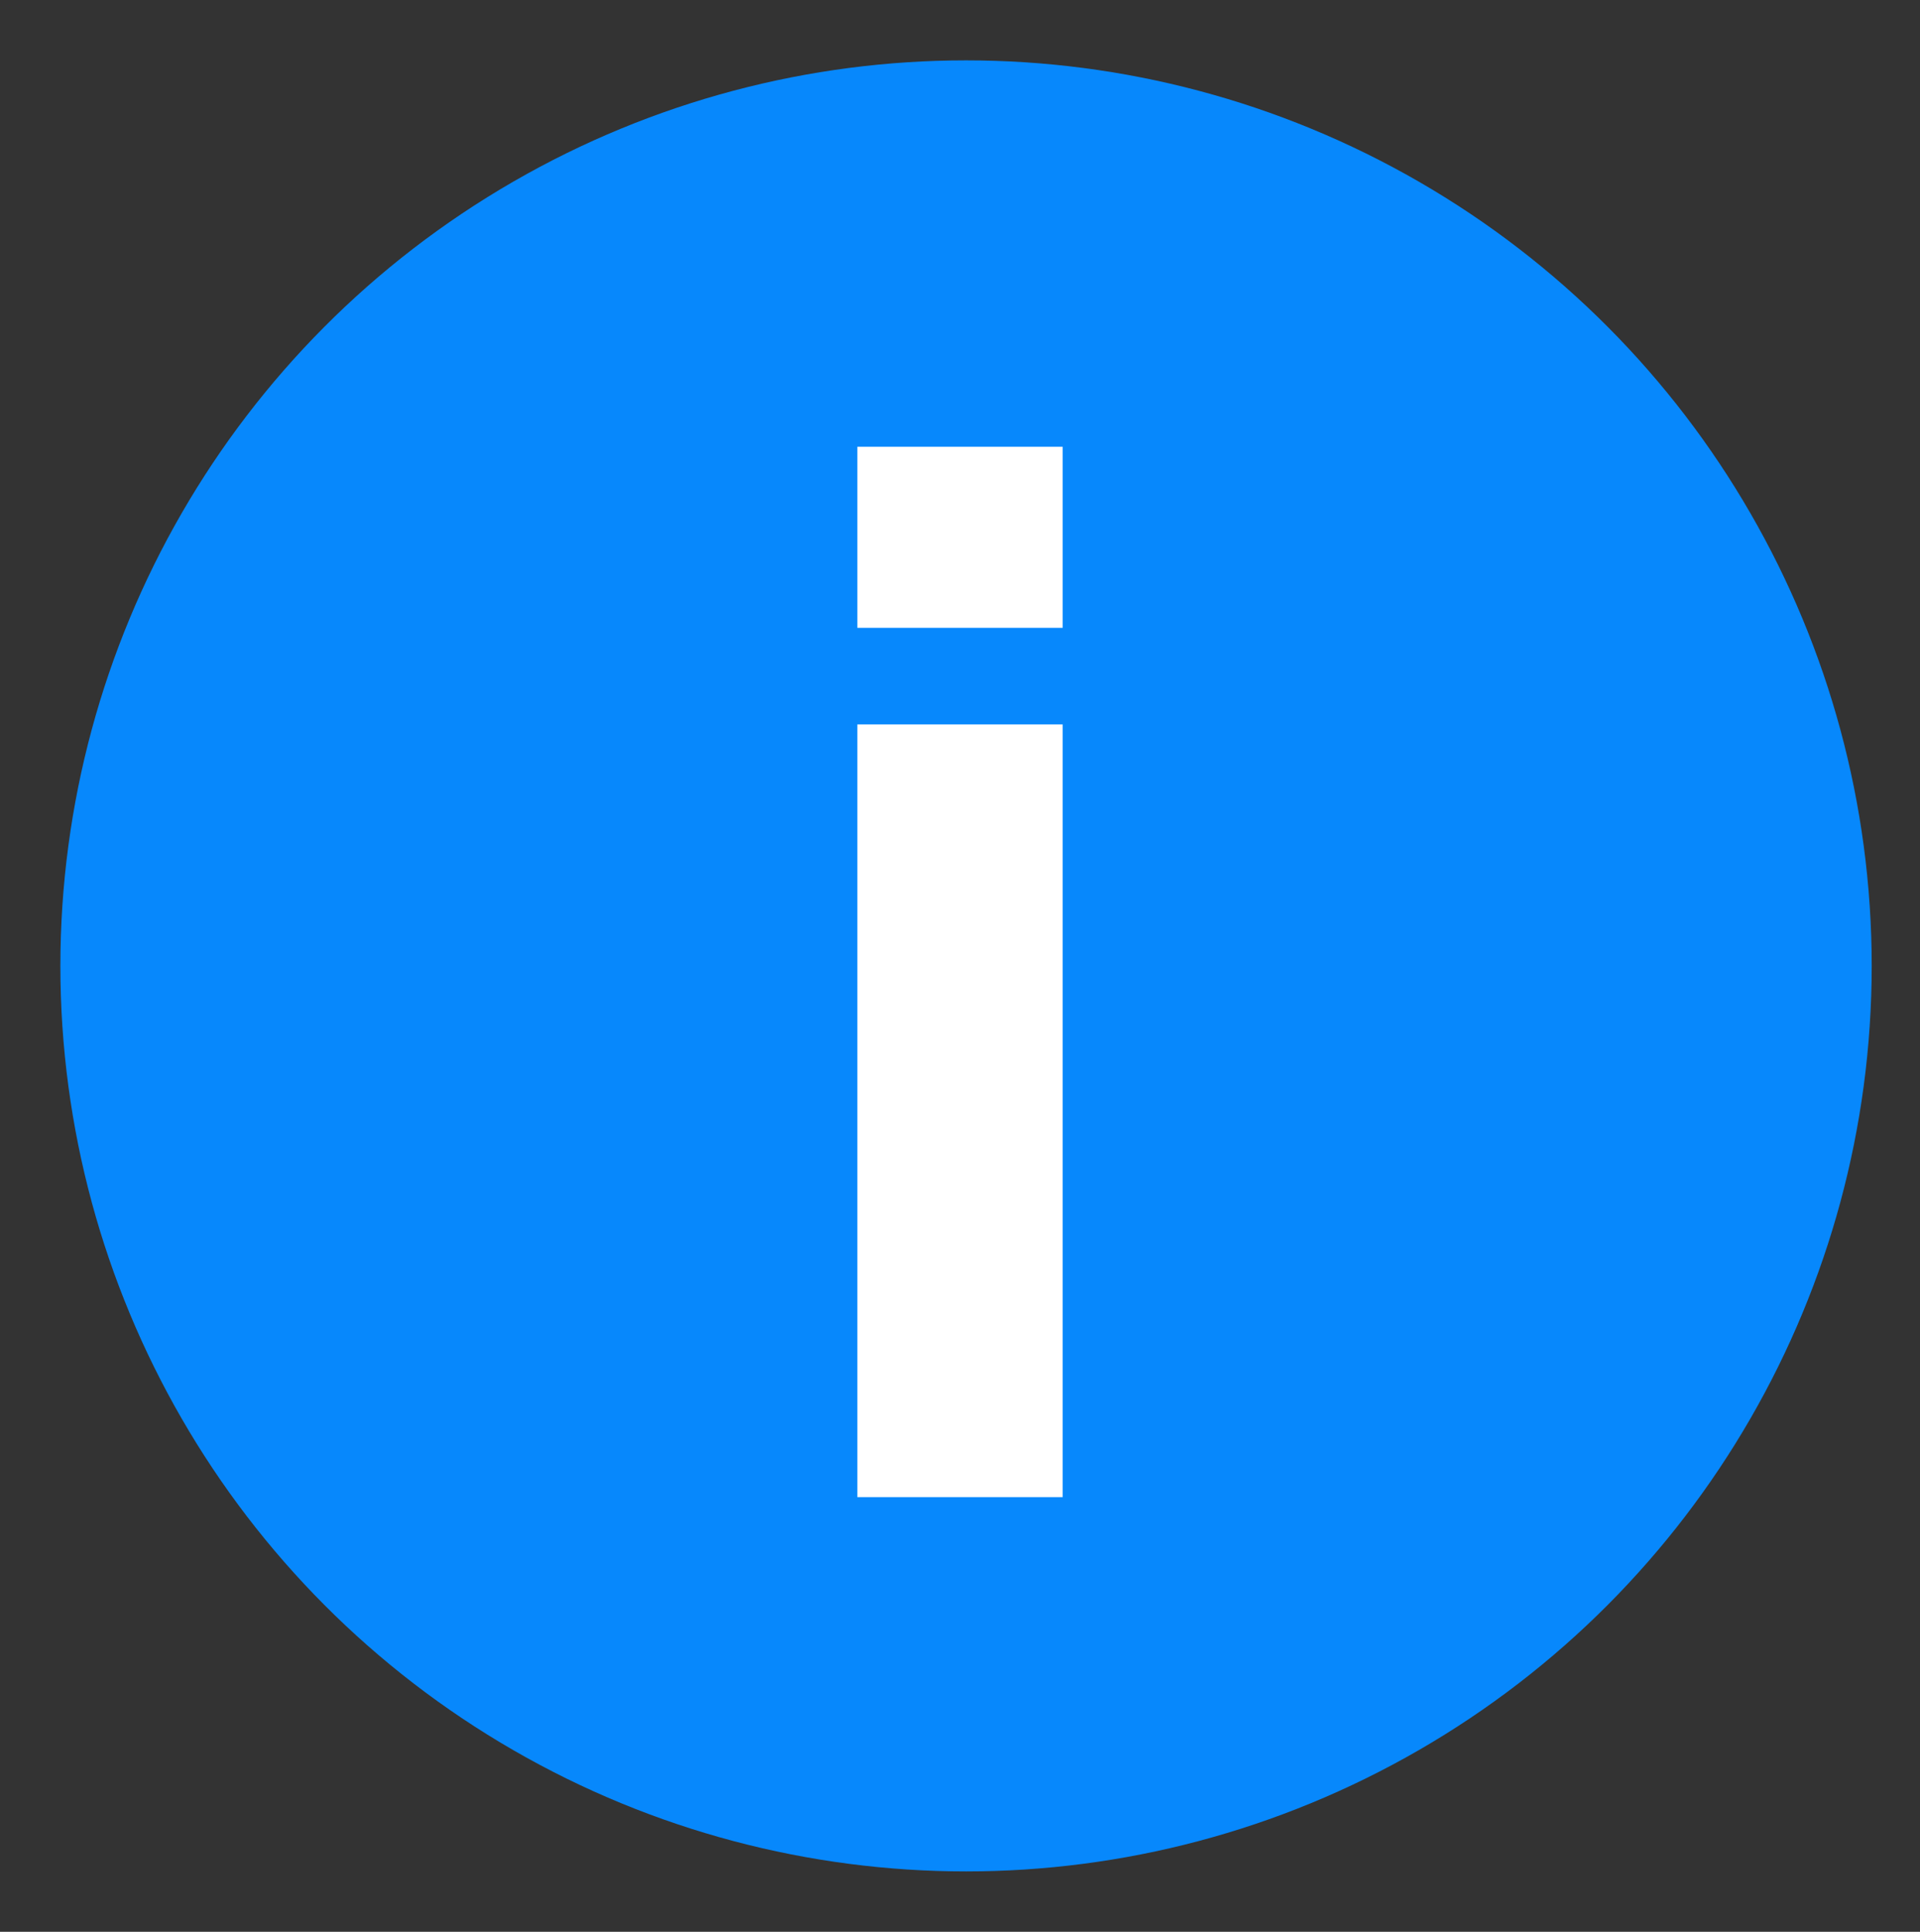 <?xml version="1.0" encoding="utf-8"?>
<!-- Generator: Adobe Illustrator 23.0.0, SVG Export Plug-In . SVG Version: 6.00 Build 0)  -->
<svg version="1.1" xmlns="http://www.w3.org/2000/svg" xmlns:xlink="http://www.w3.org/1999/xlink" x="0px" y="0px"
	 viewBox="0 0 15.9 16" style="enable-background:new 0 0 15.9 16;" xml:space="preserve">
<rect x="0" y="0" width="15.9" height="16" fill="#333333" stroke="none"/>
<style type="text/css">
	.st0{clip-path:url(#SVGID_2_);}
	.st1{clip-path:url(#SVGID_4_);fill:#26AD24;}
	.st2{fill:#FFFFFF;}
	.st3{fill:#07AE79;}
	.st4{fill:#979797;}
	.st5{fill:#FFFFFF;stroke:#000000;stroke-width:2;stroke-miterlimit:10;}
	.st6{clip-path:url(#SVGID_6_);}
	.st7{clip-path:url(#SVGID_8_);enable-background:new    ;}
	.st8{clip-path:url(#SVGID_10_);}
	.st9{clip-path:url(#SVGID_12_);}
	.st10{clip-path:url(#SVGID_14_);}
	.st11{clip-path:url(#SVGID_16_);}
	.st12{clip-path:url(#SVGID_18_);}
	.st13{clip-path:url(#SVGID_20_);}
	.st14{clip-path:url(#SVGID_22_);}
	.st15{clip-path:url(#SVGID_24_);}
	.st16{clip-path:url(#SVGID_26_);}
	.st17{clip-path:url(#SVGID_28_);}
	.st18{clip-path:url(#SVGID_30_);}
	.st19{clip-path:url(#SVGID_32_);}
	.st20{clip-path:url(#SVGID_34_);}
	.st21{clip-path:url(#SVGID_36_);}
	.st22{clip-path:url(#SVGID_38_);}
	.st23{clip-path:url(#SVGID_40_);}
	.st24{clip-path:url(#SVGID_42_);}
	.st25{clip-path:url(#SVGID_44_);}
	.st26{clip-path:url(#SVGID_46_);enable-background:new    ;}
	.st27{clip-path:url(#SVGID_48_);}
	.st28{clip-path:url(#SVGID_50_);}
	.st29{clip-path:url(#SVGID_52_);}
	.st30{clip-path:url(#SVGID_54_);}
	.st31{clip-path:url(#SVGID_56_);}
	.st32{clip-path:url(#SVGID_58_);}
	.st33{clip-path:url(#SVGID_60_);}
	.st34{clip-path:url(#SVGID_62_);}
	.st35{clip-path:url(#SVGID_64_);}
	.st36{clip-path:url(#SVGID_66_);}
	.st37{clip-path:url(#SVGID_68_);}
	.st38{clip-path:url(#SVGID_70_);}
	.st39{clip-path:url(#SVGID_72_);}
	.st40{clip-path:url(#SVGID_74_);}
	.st41{clip-path:url(#SVGID_76_);}
	.st42{clip-path:url(#SVGID_78_);}
	.st43{clip-path:url(#SVGID_80_);}
	.st44{clip-path:url(#SVGID_82_);}
	.st45{clip-path:url(#SVGID_84_);enable-background:new    ;}
	.st46{clip-path:url(#SVGID_86_);}
	.st47{clip-path:url(#SVGID_88_);}
	.st48{clip-path:url(#SVGID_90_);}
	.st49{clip-path:url(#SVGID_92_);}
	.st50{clip-path:url(#SVGID_94_);}
	.st51{clip-path:url(#SVGID_96_);}
	.st52{clip-path:url(#SVGID_98_);}
	.st53{clip-path:url(#SVGID_100_);}
	.st54{clip-path:url(#SVGID_102_);}
	.st55{clip-path:url(#SVGID_104_);}
	.st56{clip-path:url(#SVGID_106_);}
	.st57{clip-path:url(#SVGID_108_);}
	.st58{clip-path:url(#SVGID_110_);}
	.st59{clip-path:url(#SVGID_112_);}
	.st60{clip-path:url(#SVGID_114_);}
	.st61{clip-path:url(#SVGID_116_);}
	.st62{clip-path:url(#SVGID_118_);}
	.st63{clip-path:url(#SVGID_120_);}
	.st64{clip-path:url(#SVGID_122_);enable-background:new    ;}
	.st65{clip-path:url(#SVGID_124_);}
	.st66{clip-path:url(#SVGID_126_);}
	.st67{clip-path:url(#SVGID_128_);}
	.st68{clip-path:url(#SVGID_130_);}
	.st69{clip-path:url(#SVGID_132_);}
	.st70{clip-path:url(#SVGID_134_);}
	.st71{clip-path:url(#SVGID_136_);}
	.st72{clip-path:url(#SVGID_138_);}
	.st73{clip-path:url(#SVGID_140_);}
	.st74{clip-path:url(#SVGID_142_);}
	.st75{clip-path:url(#SVGID_144_);}
	.st76{clip-path:url(#SVGID_146_);}
	.st77{clip-path:url(#SVGID_148_);}
	.st78{clip-path:url(#SVGID_150_);}
	.st79{clip-path:url(#SVGID_152_);}
	.st80{clip-path:url(#SVGID_154_);}
	.st81{clip-path:url(#SVGID_156_);}
	.st82{fill:#D3D3D3;}
	.st83{fill:none;stroke:#0A9365;stroke-width:0.5;stroke-miterlimit:10;}
	.st84{fill:none;stroke:#BCBCBC;stroke-width:0.5;stroke-miterlimit:10;}
	.st85{clip-path:url(#SVGID_158_);}
	.st86{clip-path:url(#SVGID_160_);enable-background:new    ;}
	.st87{clip-path:url(#SVGID_162_);}
	.st88{clip-path:url(#SVGID_164_);}
	.st89{clip-path:url(#SVGID_166_);}
	.st90{clip-path:url(#SVGID_168_);}
	.st91{clip-path:url(#SVGID_170_);}
	.st92{clip-path:url(#SVGID_172_);}
	.st93{clip-path:url(#SVGID_174_);}
	.st94{clip-path:url(#SVGID_176_);}
	.st95{clip-path:url(#SVGID_178_);}
	.st96{clip-path:url(#SVGID_180_);}
	.st97{clip-path:url(#SVGID_182_);}
	.st98{clip-path:url(#SVGID_184_);}
	.st99{clip-path:url(#SVGID_186_);}
	.st100{clip-path:url(#SVGID_188_);}
	.st101{clip-path:url(#SVGID_190_);}
	.st102{clip-path:url(#SVGID_194_);}
	.st103{clip-path:url(#SVGID_199_);}
	.st104{fill-rule:evenodd;clip-rule:evenodd;fill:#FFFFFF;}
	.st105{clip-path:url(#SVGID_200_);}
	.st106{clip-path:url(#SVGID_202_);}
	.st107{clip-path:url(#SVGID_203_);}
	.st108{clip-path:url(#SVGID_204_);}
	.st109{clip-path:url(#SVGID_205_);}
	.st110{clip-path:url(#SVGID_206_);}
	.st111{clip-path:url(#SVGID_208_);}
	.st112{clip-path:url(#SVGID_210_);fill:#07AE79;}
	.st113{clip-path:url(#SVGID_212_);}
	.st114{clip-path:url(#SVGID_214_);fill:#0A9365;}
	.st115{clip-path:url(#SVGID_216_);}
	.st116{clip-path:url(#SVGID_218_);enable-background:new    ;}
	.st117{clip-path:url(#SVGID_220_);}
	.st118{clip-path:url(#SVGID_222_);}
	.st119{clip-path:url(#SVGID_224_);}
	.st120{clip-path:url(#SVGID_226_);}
	.st121{clip-path:url(#SVGID_228_);enable-background:new    ;}
	.st122{clip-path:url(#SVGID_230_);}
	.st123{clip-path:url(#SVGID_232_);}
	.st124{clip-path:url(#SVGID_234_);}
	.st125{clip-path:url(#SVGID_236_);}
	.st126{clip-path:url(#SVGID_238_);enable-background:new    ;}
	.st127{clip-path:url(#SVGID_240_);}
	.st128{clip-path:url(#SVGID_242_);}
	.st129{clip-path:url(#SVGID_244_);}
	.st130{clip-path:url(#SVGID_246_);}
	.st131{clip-path:url(#SVGID_248_);enable-background:new    ;}
	.st132{clip-path:url(#SVGID_250_);}
	.st133{clip-path:url(#SVGID_252_);}
	.st134{clip-path:url(#SVGID_254_);}
	.st135{clip-path:url(#SVGID_256_);}
	.st136{clip-path:url(#SVGID_258_);enable-background:new    ;}
	.st137{clip-path:url(#SVGID_260_);}
	.st138{clip-path:url(#SVGID_262_);}
	.st139{clip-path:url(#SVGID_264_);}
	.st140{clip-path:url(#SVGID_266_);}
	.st141{clip-path:url(#SVGID_268_);enable-background:new    ;}
	.st142{clip-path:url(#SVGID_270_);}
	.st143{clip-path:url(#SVGID_272_);}
	.st144{clip-path:url(#SVGID_274_);}
	.st145{clip-path:url(#SVGID_276_);}
	.st146{clip-path:url(#SVGID_278_);enable-background:new    ;}
	.st147{clip-path:url(#SVGID_280_);}
	.st148{clip-path:url(#SVGID_282_);}
	.st149{clip-path:url(#SVGID_284_);}
	.st150{clip-path:url(#SVGID_286_);}
	.st151{clip-path:url(#SVGID_288_);enable-background:new    ;}
	.st152{clip-path:url(#SVGID_290_);}
	.st153{clip-path:url(#SVGID_292_);}
	.st154{clip-path:url(#SVGID_294_);}
	.st155{fill:#FFFFFF;stroke:#000000;stroke-miterlimit:10;}
	.st156{clip-path:url(#SVGID_296_);}
	.st157{clip-path:url(#SVGID_298_);enable-background:new    ;}
	.st158{clip-path:url(#SVGID_300_);}
	.st159{clip-path:url(#SVGID_302_);}
	.st160{clip-path:url(#SVGID_304_);}
	.st161{clip-path:url(#SVGID_306_);}
	.st162{clip-path:url(#SVGID_308_);}
	.st163{clip-path:url(#SVGID_310_);}
	.st164{clip-path:url(#SVGID_312_);}
	.st165{clip-path:url(#SVGID_314_);}
	.st166{clip-path:url(#SVGID_316_);}
	.st167{clip-path:url(#SVGID_318_);}
	.st168{clip-path:url(#SVGID_320_);}
	.st169{clip-path:url(#SVGID_322_);}
	.st170{clip-path:url(#SVGID_324_);}
	.st171{clip-path:url(#SVGID_326_);}
	.st172{clip-path:url(#SVGID_328_);}
	.st173{clip-path:url(#SVGID_330_);}
	.st174{clip-path:url(#SVGID_332_);}
	.st175{fill:#0A9365;}
	.st176{clip-path:url(#SVGID_334_);}
	.st177{clip-path:url(#SVGID_336_);enable-background:new    ;}
	.st178{clip-path:url(#SVGID_338_);}
	.st179{clip-path:url(#SVGID_340_);}
	.st180{clip-path:url(#SVGID_342_);}
	.st181{clip-path:url(#SVGID_344_);}
	.st182{clip-path:url(#SVGID_346_);}
	.st183{clip-path:url(#SVGID_348_);}
	.st184{clip-path:url(#SVGID_350_);}
	.st185{clip-path:url(#SVGID_352_);}
	.st186{clip-path:url(#SVGID_354_);}
	.st187{clip-path:url(#SVGID_356_);}
	.st188{clip-path:url(#SVGID_358_);}
	.st189{clip-path:url(#SVGID_360_);}
	.st190{clip-path:url(#SVGID_362_);}
	.st191{clip-path:url(#SVGID_364_);}
	.st192{clip-path:url(#SVGID_366_);}
	.st193{clip-path:url(#SVGID_368_);}
	.st194{clip-path:url(#SVGID_370_);}
	.st195{clip-path:url(#SVGID_372_);}
	.st196{clip-path:url(#SVGID_374_);fill:#FFFFFF;}
	.st197{clip-path:url(#SVGID_376_);}
	.st198{clip-path:url(#SVGID_378_);fill:#979797;}
	.st199{clip-path:url(#SVGID_380_);}
	.st200{clip-path:url(#SVGID_382_);fill:#FFFFFF;}
	.st201{clip-path:url(#SVGID_384_);}
	.st202{clip-path:url(#SVGID_386_);fill:#07AE79;}
	.st203{clip-path:url(#SVGID_390_);}
	.st204{clip-path:url(#SVGID_392_);enable-background:new    ;}
	.st205{clip-path:url(#SVGID_394_);}
	.st206{clip-path:url(#SVGID_396_);}
	.st207{clip-path:url(#SVGID_398_);}
	.st208{clip-path:url(#SVGID_400_);}
	.st209{clip-path:url(#SVGID_402_);enable-background:new    ;}
	.st210{clip-path:url(#SVGID_404_);}
	.st211{clip-path:url(#SVGID_406_);}
	.st212{clip-path:url(#SVGID_408_);}
	.st213{clip-path:url(#SVGID_410_);}
	.st214{clip-path:url(#SVGID_412_);enable-background:new    ;}
	.st215{clip-path:url(#SVGID_414_);}
	.st216{clip-path:url(#SVGID_416_);}
	.st217{clip-path:url(#SVGID_418_);}
	.st218{clip-path:url(#SVGID_420_);}
	.st219{clip-path:url(#SVGID_422_);enable-background:new    ;}
	.st220{clip-path:url(#SVGID_424_);}
	.st221{clip-path:url(#SVGID_426_);}
	.st222{clip-path:url(#SVGID_428_);}
	.st223{clip-path:url(#SVGID_430_);}
	.st224{clip-path:url(#SVGID_432_);enable-background:new    ;}
	.st225{clip-path:url(#SVGID_434_);}
	.st226{clip-path:url(#SVGID_436_);}
	.st227{clip-path:url(#SVGID_438_);}
	.st228{clip-path:url(#SVGID_440_);}
	.st229{clip-path:url(#SVGID_442_);enable-background:new    ;}
	.st230{clip-path:url(#SVGID_444_);}
	.st231{clip-path:url(#SVGID_446_);}
	.st232{clip-path:url(#SVGID_448_);}
	.st233{clip-path:url(#SVGID_450_);}
	.st234{clip-path:url(#SVGID_452_);enable-background:new    ;}
	.st235{clip-path:url(#SVGID_454_);}
	.st236{clip-path:url(#SVGID_456_);}
	.st237{clip-path:url(#SVGID_458_);}
	.st238{clip-path:url(#SVGID_460_);}
	.st239{clip-path:url(#SVGID_462_);enable-background:new    ;}
	.st240{clip-path:url(#SVGID_464_);}
	.st241{clip-path:url(#SVGID_466_);}
	.st242{clip-path:url(#SVGID_468_);}
	.st243{clip-path:url(#SVGID_472_);}
	.st244{clip-path:url(#SVGID_474_);enable-background:new    ;}
	.st245{clip-path:url(#SVGID_476_);}
	.st246{clip-path:url(#SVGID_478_);}
	.st247{clip-path:url(#SVGID_480_);}
	.st248{clip-path:url(#SVGID_482_);}
	.st249{clip-path:url(#SVGID_484_);}
	.st250{clip-path:url(#SVGID_486_);}
	.st251{clip-path:url(#SVGID_488_);}
	.st252{clip-path:url(#SVGID_490_);}
	.st253{clip-path:url(#SVGID_492_);}
	.st254{clip-path:url(#SVGID_494_);}
	.st255{clip-path:url(#SVGID_496_);}
	.st256{clip-path:url(#SVGID_498_);}
	.st257{clip-path:url(#SVGID_500_);}
	.st258{clip-path:url(#SVGID_502_);}
	.st259{clip-path:url(#SVGID_504_);}
	.st260{clip-path:url(#SVGID_506_);}
	.st261{clip-path:url(#SVGID_508_);}
	.st262{clip-path:url(#SVGID_510_);}
	.st263{clip-path:url(#SVGID_512_);enable-background:new    ;}
	.st264{clip-path:url(#SVGID_514_);}
	.st265{clip-path:url(#SVGID_516_);}
	.st266{clip-path:url(#SVGID_518_);}
	.st267{clip-path:url(#SVGID_520_);}
	.st268{clip-path:url(#SVGID_522_);}
	.st269{clip-path:url(#SVGID_524_);}
	.st270{clip-path:url(#SVGID_526_);}
	.st271{clip-path:url(#SVGID_528_);}
	.st272{clip-path:url(#SVGID_530_);}
	.st273{clip-path:url(#SVGID_532_);}
	.st274{clip-path:url(#SVGID_534_);}
	.st275{clip-path:url(#SVGID_536_);}
	.st276{clip-path:url(#SVGID_538_);}
	.st277{clip-path:url(#SVGID_540_);}
	.st278{clip-path:url(#SVGID_542_);}
	.st279{clip-path:url(#SVGID_544_);}
	.st280{clip-path:url(#SVGID_546_);}
	.st281{fill:#FFFFFF;stroke:#979797;stroke-width:0.25;stroke-miterlimit:10;}
	.st282{clip-path:url(#SVGID_548_);}
	.st283{clip-path:url(#SVGID_550_);enable-background:new    ;}
	.st284{clip-path:url(#SVGID_552_);}
	.st285{clip-path:url(#SVGID_554_);}
	.st286{clip-path:url(#SVGID_556_);}
	.st287{clip-path:url(#SVGID_558_);}
	.st288{clip-path:url(#SVGID_560_);}
	.st289{clip-path:url(#SVGID_562_);}
	.st290{clip-path:url(#SVGID_564_);}
	.st291{clip-path:url(#SVGID_566_);}
	.st292{clip-path:url(#SVGID_568_);}
	.st293{clip-path:url(#SVGID_570_);}
	.st294{clip-path:url(#SVGID_572_);}
	.st295{clip-path:url(#SVGID_574_);}
	.st296{clip-path:url(#SVGID_576_);}
	.st297{clip-path:url(#SVGID_578_);}
	.st298{clip-path:url(#SVGID_580_);}
	.st299{clip-path:url(#SVGID_582_);}
	.st300{clip-path:url(#SVGID_584_);}
	.st301{clip-path:url(#SVGID_586_);}
	.st302{clip-path:url(#SVGID_588_);enable-background:new    ;}
	.st303{clip-path:url(#SVGID_590_);}
	.st304{clip-path:url(#SVGID_592_);}
	.st305{clip-path:url(#SVGID_594_);}
	.st306{clip-path:url(#SVGID_596_);}
	.st307{clip-path:url(#SVGID_598_);}
	.st308{clip-path:url(#SVGID_600_);}
	.st309{clip-path:url(#SVGID_602_);}
	.st310{clip-path:url(#SVGID_604_);}
	.st311{clip-path:url(#SVGID_606_);}
	.st312{clip-path:url(#SVGID_608_);}
	.st313{clip-path:url(#SVGID_610_);}
	.st314{clip-path:url(#SVGID_612_);}
	.st315{clip-path:url(#SVGID_614_);}
	.st316{clip-path:url(#SVGID_616_);}
	.st317{clip-path:url(#SVGID_618_);}
	.st318{clip-path:url(#SVGID_620_);}
	.st319{clip-path:url(#SVGID_622_);}
	.st320{clip-path:url(#SVGID_624_);}
	.st321{clip-path:url(#SVGID_626_);enable-background:new    ;}
	.st322{clip-path:url(#SVGID_628_);}
	.st323{clip-path:url(#SVGID_630_);}
	.st324{clip-path:url(#SVGID_632_);}
	.st325{clip-path:url(#SVGID_634_);}
	.st326{clip-path:url(#SVGID_636_);}
	.st327{clip-path:url(#SVGID_638_);}
	.st328{clip-path:url(#SVGID_640_);}
	.st329{clip-path:url(#SVGID_642_);}
	.st330{clip-path:url(#SVGID_644_);}
	.st331{clip-path:url(#SVGID_646_);}
	.st332{clip-path:url(#SVGID_648_);}
	.st333{clip-path:url(#SVGID_650_);}
	.st334{clip-path:url(#SVGID_652_);}
	.st335{clip-path:url(#SVGID_654_);}
	.st336{clip-path:url(#SVGID_656_);}
	.st337{clip-path:url(#SVGID_658_);}
	.st338{clip-path:url(#SVGID_660_);}
	.st339{clip-path:url(#SVGID_662_);}
	.st340{clip-path:url(#SVGID_664_);enable-background:new    ;}
	.st341{clip-path:url(#SVGID_666_);}
	.st342{clip-path:url(#SVGID_668_);}
	.st343{clip-path:url(#SVGID_670_);}
	.st344{clip-path:url(#SVGID_672_);}
	.st345{clip-path:url(#SVGID_674_);}
	.st346{clip-path:url(#SVGID_676_);}
	.st347{clip-path:url(#SVGID_678_);}
	.st348{clip-path:url(#SVGID_680_);}
	.st349{clip-path:url(#SVGID_682_);}
	.st350{clip-path:url(#SVGID_684_);}
	.st351{clip-path:url(#SVGID_686_);}
	.st352{clip-path:url(#SVGID_688_);}
	.st353{clip-path:url(#SVGID_690_);}
	.st354{clip-path:url(#SVGID_692_);}
	.st355{clip-path:url(#SVGID_694_);}
	.st356{clip-path:url(#SVGID_696_);}
	.st357{clip-path:url(#SVGID_698_);}
	.st358{clip-path:url(#SVGID_700_);}
	.st359{clip-path:url(#SVGID_702_);enable-background:new    ;}
	.st360{clip-path:url(#SVGID_704_);}
	.st361{clip-path:url(#SVGID_706_);}
	.st362{clip-path:url(#SVGID_708_);}
	.st363{clip-path:url(#SVGID_710_);}
	.st364{clip-path:url(#SVGID_712_);}
	.st365{clip-path:url(#SVGID_714_);}
	.st366{clip-path:url(#SVGID_716_);}
	.st367{clip-path:url(#SVGID_718_);}
	.st368{clip-path:url(#SVGID_720_);}
	.st369{clip-path:url(#SVGID_722_);}
	.st370{clip-path:url(#SVGID_724_);}
	.st371{clip-path:url(#SVGID_726_);}
	.st372{clip-path:url(#SVGID_728_);}
	.st373{clip-path:url(#SVGID_730_);}
	.st374{clip-path:url(#SVGID_732_);}
	.st375{clip-path:url(#SVGID_734_);}
	.st376{clip-path:url(#SVGID_736_);}
	.st377{clip-path:url(#SVGID_738_);}
	.st378{clip-path:url(#SVGID_740_);enable-background:new    ;}
	.st379{clip-path:url(#SVGID_742_);}
	.st380{clip-path:url(#SVGID_744_);}
	.st381{clip-path:url(#SVGID_746_);}
	.st382{clip-path:url(#SVGID_748_);}
	.st383{clip-path:url(#SVGID_750_);}
	.st384{clip-path:url(#SVGID_752_);}
	.st385{clip-path:url(#SVGID_754_);}
	.st386{clip-path:url(#SVGID_756_);}
	.st387{clip-path:url(#SVGID_758_);}
	.st388{clip-path:url(#SVGID_760_);}
	.st389{clip-path:url(#SVGID_762_);}
	.st390{clip-path:url(#SVGID_764_);}
	.st391{clip-path:url(#SVGID_766_);}
	.st392{clip-path:url(#SVGID_768_);}
	.st393{clip-path:url(#SVGID_770_);}
	.st394{clip-path:url(#SVGID_772_);}
	.st395{clip-path:url(#SVGID_774_);}
	.st396{clip-path:url(#SVGID_776_);}
	.st397{clip-path:url(#SVGID_778_);enable-background:new    ;}
	.st398{clip-path:url(#SVGID_780_);}
	.st399{clip-path:url(#SVGID_782_);}
	.st400{clip-path:url(#SVGID_784_);}
	.st401{clip-path:url(#SVGID_786_);}
	.st402{clip-path:url(#SVGID_788_);}
	.st403{clip-path:url(#SVGID_790_);}
	.st404{clip-path:url(#SVGID_792_);}
	.st405{clip-path:url(#SVGID_794_);}
	.st406{clip-path:url(#SVGID_796_);}
	.st407{clip-path:url(#SVGID_798_);}
	.st408{clip-path:url(#SVGID_800_);}
	.st409{clip-path:url(#SVGID_802_);}
	.st410{clip-path:url(#SVGID_804_);}
	.st411{clip-path:url(#SVGID_806_);}
	.st412{clip-path:url(#SVGID_808_);}
	.st413{clip-path:url(#SVGID_810_);}
	.st414{clip-path:url(#SVGID_812_);}
	.st415{clip-path:url(#SVGID_814_);}
	.st416{clip-path:url(#SVGID_816_);enable-background:new    ;}
	.st417{clip-path:url(#SVGID_818_);}
	.st418{clip-path:url(#SVGID_820_);}
	.st419{clip-path:url(#SVGID_822_);}
	.st420{clip-path:url(#SVGID_824_);}
	.st421{clip-path:url(#SVGID_826_);}
	.st422{clip-path:url(#SVGID_828_);}
	.st423{clip-path:url(#SVGID_830_);}
	.st424{clip-path:url(#SVGID_832_);}
	.st425{clip-path:url(#SVGID_834_);}
	.st426{clip-path:url(#SVGID_836_);}
	.st427{clip-path:url(#SVGID_838_);}
	.st428{clip-path:url(#SVGID_840_);}
	.st429{clip-path:url(#SVGID_842_);}
	.st430{clip-path:url(#SVGID_844_);}
	.st431{clip-path:url(#SVGID_846_);}
	.st432{clip-path:url(#SVGID_848_);}
	.st433{clip-path:url(#SVGID_850_);}
	.st434{clip-path:url(#SVGID_852_);}
	.st435{clip-path:url(#SVGID_854_);enable-background:new    ;}
	.st436{clip-path:url(#SVGID_856_);}
	.st437{clip-path:url(#SVGID_858_);}
	.st438{clip-path:url(#SVGID_860_);}
	.st439{clip-path:url(#SVGID_862_);}
	.st440{clip-path:url(#SVGID_864_);}
	.st441{clip-path:url(#SVGID_866_);}
	.st442{clip-path:url(#SVGID_868_);}
	.st443{clip-path:url(#SVGID_870_);}
	.st444{clip-path:url(#SVGID_872_);}
	.st445{clip-path:url(#SVGID_874_);}
	.st446{clip-path:url(#SVGID_876_);}
	.st447{clip-path:url(#SVGID_878_);}
	.st448{clip-path:url(#SVGID_880_);}
	.st449{clip-path:url(#SVGID_882_);}
	.st450{clip-path:url(#SVGID_884_);}
	.st451{clip-path:url(#SVGID_886_);}
	.st452{clip-path:url(#SVGID_888_);}
	.st453{clip-path:url(#SVGID_890_);}
	.st454{clip-path:url(#SVGID_892_);enable-background:new    ;}
	.st455{clip-path:url(#SVGID_894_);}
	.st456{clip-path:url(#SVGID_896_);}
	.st457{clip-path:url(#SVGID_898_);}
	.st458{clip-path:url(#SVGID_900_);}
	.st459{clip-path:url(#SVGID_902_);}
	.st460{clip-path:url(#SVGID_904_);}
	.st461{clip-path:url(#SVGID_906_);}
	.st462{clip-path:url(#SVGID_908_);}
	.st463{clip-path:url(#SVGID_910_);}
	.st464{clip-path:url(#SVGID_912_);}
	.st465{clip-path:url(#SVGID_914_);}
	.st466{clip-path:url(#SVGID_916_);}
	.st467{clip-path:url(#SVGID_918_);}
	.st468{clip-path:url(#SVGID_920_);}
	.st469{clip-path:url(#SVGID_922_);}
	.st470{clip-path:url(#SVGID_924_);}
	.st471{clip-path:url(#SVGID_926_);}
	.st472{clip-path:url(#SVGID_928_);}
	.st473{clip-path:url(#SVGID_930_);enable-background:new    ;}
	.st474{clip-path:url(#SVGID_932_);}
	.st475{clip-path:url(#SVGID_934_);}
	.st476{clip-path:url(#SVGID_936_);}
	.st477{clip-path:url(#SVGID_938_);}
	.st478{clip-path:url(#SVGID_940_);}
	.st479{clip-path:url(#SVGID_942_);}
	.st480{clip-path:url(#SVGID_944_);}
	.st481{clip-path:url(#SVGID_946_);}
	.st482{clip-path:url(#SVGID_948_);}
	.st483{clip-path:url(#SVGID_950_);}
	.st484{clip-path:url(#SVGID_952_);}
	.st485{clip-path:url(#SVGID_954_);}
	.st486{clip-path:url(#SVGID_956_);}
	.st487{clip-path:url(#SVGID_958_);}
	.st488{clip-path:url(#SVGID_960_);}
	.st489{clip-path:url(#SVGID_962_);}
	.st490{clip-path:url(#SVGID_964_);}
	.st491{fill-rule:evenodd;clip-rule:evenodd;fill:none;}
	.st492{fill:none;stroke:#000000;stroke-width:0.5;stroke-miterlimit:10;}
	.st493{fill:none;stroke:#000000;stroke-width:2;stroke-miterlimit:10;}
	.st494{clip-path:url(#SVGID_966_);}
	.st495{clip-path:url(#SVGID_968_);fill:#FFFFFF;stroke:#979797;stroke-width:0.25;stroke-miterlimit:10;}
	.st496{fill:none;stroke:#979797;stroke-width:0.25;stroke-miterlimit:10;}
	.st497{clip-path:url(#SVGID_970_);}
	.st498{clip-path:url(#SVGID_972_);fill:#949494;}
	.st499{clip-path:url(#SVGID_974_);}
	.st500{clip-path:url(#SVGID_976_);fill:#949494;}
	.st501{clip-path:url(#SVGID_978_);}
	.st502{clip-path:url(#SVGID_980_);fill:#949494;}
	.st503{clip-path:url(#SVGID_982_);}
	.st504{clip-path:url(#SVGID_984_);fill:#949494;}
	.st505{clip-path:url(#SVGID_986_);}
	.st506{clip-path:url(#SVGID_988_);fill:#08A674;}
	.st507{fill:#FFFFFF;stroke:#07AE79;stroke-width:2;stroke-miterlimit:10;}
	.st508{clip-path:url(#SVGID_990_);}
	.st509{clip-path:url(#SVGID_992_);fill:#FFFFFF;}
	.st510{clip-path:url(#SVGID_994_);}
	.st511{clip-path:url(#SVGID_996_);fill:#979797;}
	.st512{clip-path:url(#SVGID_1000_);}
	.st513{clip-path:url(#SVGID_1002_);fill:#FFFFFF;}
	.st514{clip-path:url(#SVGID_1004_);}
	.st515{clip-path:url(#SVGID_1006_);fill:#07AE79;}
	.st516{fill:none;}
	.st517{clip-path:url(#SVGID_1010_);}
	.st518{clip-path:url(#SVGID_1012_);fill:#FFFFFF;stroke:#000000;stroke-width:2;stroke-miterlimit:10;}
	.st519{clip-path:url(#SVGID_1014_);}
	.st520{clip-path:url(#SVGID_1016_);enable-background:new    ;}
	.st521{clip-path:url(#SVGID_1018_);}
	.st522{clip-path:url(#SVGID_1020_);}
	.st523{clip-path:url(#SVGID_1022_);}
	.st524{clip-path:url(#SVGID_1024_);}
	.st525{clip-path:url(#SVGID_1026_);enable-background:new    ;}
	.st526{clip-path:url(#SVGID_1028_);}
	.st527{clip-path:url(#SVGID_1030_);}
	.st528{clip-path:url(#SVGID_1032_);}
	.st529{clip-path:url(#SVGID_1034_);}
	.st530{clip-path:url(#SVGID_1036_);enable-background:new    ;}
	.st531{clip-path:url(#SVGID_1038_);}
	.st532{clip-path:url(#SVGID_1040_);}
	.st533{clip-path:url(#SVGID_1042_);}
	.st534{clip-path:url(#SVGID_1044_);}
	.st535{clip-path:url(#SVGID_1046_);enable-background:new    ;}
	.st536{clip-path:url(#SVGID_1048_);}
	.st537{clip-path:url(#SVGID_1050_);}
	.st538{clip-path:url(#SVGID_1052_);}
	.st539{clip-path:url(#SVGID_1054_);}
	.st540{clip-path:url(#SVGID_1056_);enable-background:new    ;}
	.st541{clip-path:url(#SVGID_1058_);}
	.st542{clip-path:url(#SVGID_1060_);}
	.st543{clip-path:url(#SVGID_1062_);}
	.st544{clip-path:url(#SVGID_1064_);}
	.st545{clip-path:url(#SVGID_1066_);enable-background:new    ;}
	.st546{clip-path:url(#SVGID_1068_);}
	.st547{clip-path:url(#SVGID_1070_);}
	.st548{clip-path:url(#SVGID_1072_);}
	.st549{clip-path:url(#SVGID_1074_);}
	.st550{clip-path:url(#SVGID_1076_);enable-background:new    ;}
	.st551{clip-path:url(#SVGID_1078_);}
	.st552{clip-path:url(#SVGID_1080_);}
	.st553{clip-path:url(#SVGID_1082_);}
	.st554{clip-path:url(#SVGID_1084_);}
	.st555{clip-path:url(#SVGID_1086_);enable-background:new    ;}
	.st556{clip-path:url(#SVGID_1088_);}
	.st557{clip-path:url(#SVGID_1090_);}
	.st558{clip-path:url(#SVGID_1092_);}
	.st559{clip-path:url(#SVGID_1094_);}
	.st560{clip-path:url(#SVGID_1096_);enable-background:new    ;}
	.st561{clip-path:url(#SVGID_1098_);}
	.st562{clip-path:url(#SVGID_1100_);}
	.st563{opacity:0.33;clip-path:url(#SVGID_1102_);}
	.st564{fill:none;stroke:#36892F;stroke-miterlimit:10;}
	.st565{clip-path:url(#SVGID_1104_);}
	.st566{clip-path:url(#SVGID_1106_);fill:#26AD24;}
	.st567{opacity:0.33;}
	.st568{clip-path:url(#SVGID_1108_);}
	.st569{clip-path:url(#SVGID_1110_);}
	.st570{clip-path:url(#SVGID_1112_);}
	.st571{clip-path:url(#SVGID_1114_);fill:#0788FC;}
</style>
<g id="Layer_1">
</g>
<g id="Layer_2">
	<rect x="-549.1" y="-1229.3" class="st516" width="1024" height="1789"/>
	<g>
		<g>
			<defs>
				<path id="SVGID_1009_" d="M29.1-60.9c0,12.6-10.2,22.7-22.7,22.7s-22.7-10.2-22.7-22.7c0-12.6,10.2-22.7,22.7-22.7
					S29.1-73.5,29.1-60.9"/>
			</defs>
			<use xlink:href="#SVGID_1009_"  style="overflow:visible;fill:#FFFFFF;"/>
			<clipPath id="SVGID_2_">
				<use xlink:href="#SVGID_1009_"  style="overflow:visible;"/>
			</clipPath>
			<g class="st0">
				<defs>
					<rect id="SVGID_1011_" x="-619.9" y="-1229.3" width="1024" height="1789"/>
				</defs>
				<use xlink:href="#SVGID_1011_"  style="overflow:visible;fill:#FFFFFF;"/>
				<clipPath id="SVGID_4_">
					<use xlink:href="#SVGID_1011_"  style="overflow:visible;"/>
				</clipPath>
				<use xlink:href="#SVGID_1011_"  style="overflow:visible;fill:none;stroke:#000000;stroke-width:2;stroke-miterlimit:10;"/>
			</g>
			<use xlink:href="#SVGID_1009_"  style="overflow:visible;fill:none;stroke:#000000;stroke-width:2;stroke-miterlimit:10;"/>
		</g>
		<g>
			<g>
				<defs>
					<path id="SVGID_1013_" d="M3.1-42c0.1,0.1,0.2,0.1,0.3,0.1c-0.1,0-0.2,0.1-0.3,0.1V-42z M10.3-43.6c0.1,0.2,0.1,0.3-0.1,0.4
						C10.1-43.3,10.2-43.4,10.3-43.6z M3.6-46.3c0.1-0.1,0.1-0.1,0.2-0.2c0,0,0,0,0,0c0,0.1,0,0.1-0.1,0.2
						C3.7-46.3,3.7-46.3,3.6-46.3z M1.2-48c0-0.1,0-0.2,0-0.4c0.1,0.1,0.2,0.2,0.1,0.4C1.3-48,1.3-48,1.2-48z M10.9-48.5
						C10.9-48.6,10.9-48.6,10.9-48.5c0.1,0.1,0.1,0.1,0.1,0.2l0.1,0c-0.1,0-0.1,0.1-0.2,0.1C10.9-48.3,10.9-48.4,10.9-48.5z
						 M1.5-51.5c0.1,0.1,0.1,0.1,0.2,0.2H1.4C1.4-51.4,1.4-51.4,1.5-51.5z M1.6-48.9c0-0.2-0.1-0.4-0.3-0.6
						c-0.1-0.1-0.1-0.2-0.1-0.3c0-0.1-0.1-0.2-0.1-0.3c0-0.1-0.1-0.2-0.1-0.4c0-0.1,0.1-0.2,0.2-0.3c0.3-0.2,0.6-0.5,1-0.7
						c0.1-0.1,0.2-0.1,0.4-0.2c0,0.1,0,0.1,0,0.2c0,0.3-0.1,0.5-0.2,0.8c-0.1,0.2-0.2,0.4-0.2,0.6c0,0.1,0,0.2-0.1,0.2
						c-0.1,0.4-0.3,0.7-0.3,1.1c0,0,0,0.1-0.1,0.2C1.7-48.7,1.6-48.8,1.6-48.9z M2.9-44.9c0.1-0.1,0-0.3-0.1-0.3
						c-0.2-0.1-0.3-0.4-0.3-0.6c0,0,0-0.1,0-0.1c0.1-0.2,0.1-0.4,0.1-0.6c0-0.1,0-0.2,0-0.3c-0.1-0.3-0.2-0.6-0.1-0.9
						c0.1-0.2,0-0.4,0-0.6c0-0.2,0.1-0.3,0.1-0.5c0-0.1,0.1-0.3,0.1-0.4c0-0.3,0.1-0.6,0.2-0.9c0-0.1,0.1-0.2,0.2-0.3
						c-0.1-0.2,0-0.3,0.1-0.5c0.1-0.1,0.2-0.2,0.2-0.3c0-0.2,0.1-0.4,0.3-0.5c0,0.1,0.1,0.1,0.1,0.2c0,0.2,0,0.4,0,0.5
						c0,0.3,0,0.5,0,0.8c0,0.3,0,0.6-0.2,0.9c-0.1,0.1-0.1,0.3-0.1,0.5c0,0.3,0,0.5-0.1,0.8c-0.1,0.2,0,0.5,0,0.8
						c0,0.1,0,0.2-0.1,0.3c-0.2,0.2-0.2,0.5-0.2,0.8c0,0.3,0,0.5,0,0.8c0,0.1,0,0.2-0.1,0.3c0.1,0.2,0.1,0.4,0,0.6
						C2.8-44.6,2.8-44.8,2.9-44.9z M10.8-49.9c0.1-0.3-0.1-0.6-0.1-0.9c0-0.1-0.1-0.1-0.1-0.2c-0.1-0.1-0.1-0.2-0.1-0.3
						c-0.1-0.1-0.1-0.2-0.2-0.3c-0.2-0.2-0.3-0.4-0.5-0.6c-0.1-0.1-0.1-0.3-0.2-0.4c0-0.1,0-0.2,0-0.3c0.3,0.1,0.7,0.2,1,0.4
						c0.1,0,0.2,0.1,0.3,0.2c0.2,0.2,0.4,0.4,0.5,0.6c0.2,0.3,0.4,0.6,0.4,0.9c0,0,0,0.1,0,0.1l0,0c-0.1,0.1-0.1,0.3-0.2,0.4
						c0,0.1-0.1,0.2-0.2,0.3c-0.1,0.2-0.1,0.4-0.2,0.5c0,0.1-0.1,0.1-0.1,0.2C10.9-49.3,11-49.6,10.8-49.9z M9.6-44.7
						c-0.1-0.3-0.1-0.7-0.2-1c0,0,0-0.1,0-0.1c-0.2-0.4-0.2-0.9-0.2-1.3c0-0.2,0-0.4,0-0.5c0-0.4,0-0.7,0-1.1c0-0.3,0-0.7-0.1-1
						c0-0.1-0.1-0.2-0.1-0.4c-0.1-0.5-0.3-1-0.5-1.5c-0.1-0.2-0.1-0.4-0.2-0.6c0-0.2,0.1-0.4,0.4-0.6c0.3,0,0.3,0.1,0.3,0.3
						c0.1,0.4,0.1,0.7,0.3,1.1c0.1,0.1,0.1,0.2,0.2,0.3c0.1,0.1,0.2,0.3,0.3,0.4c0.2,0.3,0.3,0.6,0.5,0.8c0,0.1,0,0.2,0,0.3
						c0,0.1,0,0.3,0,0.4c0,0.1,0,0.1,0,0.2c0,0.4-0.1,0.7,0,1c0,0.1,0,0.2,0,0.2c0,0.4,0.1,0.7,0.1,1.1c0,0.1,0,0.2-0.1,0.2
						c-0.2,0.3-0.3,0.7-0.4,1c-0.1,0.3-0.2,0.6-0.2,0.9c0,0.1,0,0.1-0.1,0.2c0,0,0,0-0.1,0C9.6-44.5,9.6-44.6,9.6-44.7z M5.6-53
						c0-0.1,0.1-0.1,0.1-0.2c0,0.1,0,0.2,0.1,0.4C5.7-52.9,5.6-52.9,5.6-53z M5.2-53.5v-0.1c0.1,0,0.3,0,0.4,0
						c-0.1,0.1-0.1,0.2-0.2,0.2C5.3-53.5,5.2-53.5,5.2-53.5z M4.7-53.7c0.1,0,0.2,0,0.3,0c0,0,0,0,0,0c-0.1,0.1-0.2,0.1-0.3,0.2
						C4.7-53.6,4.7-53.6,4.7-53.7z M-2.2-54.8c0.1,0,0.1-0.1,0.2-0.1c0,0.1-0.1,0.2-0.1,0.3C-2.1-54.8-2.1-54.8-2.2-54.8z
						 M-2.6-55.1C-2.6-55.1-2.6-55.2-2.6-55.1c0-0.1,0.1-0.1,0.1-0.1c0,0,0.1,0.1,0.1,0.1c0,0,0,0,0,0.1
						C-2.5-55.1-2.6-55.1-2.6-55.1z M-2.5-55.4c0-0.1-0.1-0.2-0.1-0.4c0.1,0.1,0.2,0.1,0.2,0.2C-2.4-55.5-2.4-55.5-2.5-55.4
						C-2.5-55.4-2.5-55.4-2.5-55.4z M-4.1-57.4c0,0,0.1,0.1,0.1,0.1C-4-57.2-4.1-57.1-4.2-57C-4.2-57.1-4.2-57.1-4.1-57.4z M-4-59.1
						C-4-59.1-4-59.1-4-59.1c0,0.1-0.1,0.2-0.1,0.3c-0.1,0-0.1,0-0.2,0.1C-4.2-58.9-4.1-59-4-59.1z M-0.2-52.2
						c-0.1-0.3-0.2-0.5-0.3-0.7c-0.2-0.3-0.3-0.6-0.5-0.9c-0.3-0.5-0.5-1-0.8-1.5c-0.2-0.4-0.5-0.7-0.8-1c-0.2-0.2-0.3-0.4-0.5-0.6
						c-0.2-0.2-0.4-0.4-0.6-0.6c0.2-0.3,0.5-0.6,0.7-0.9c0-0.1,0.1-0.1,0.1-0.2c0.1-0.1,0.2-0.2,0.3-0.3c0.3-0.3,0.6-0.4,1-0.6
						c0.2-0.1,0.3-0.2,0.3-0.4c0.1-0.2,0.2-0.3,0.3-0.5c0.1-0.2,0.5-0.1,0.6,0.1c0.1,0.2,0.1,0.5,0.2,0.8c0.1,0.2,0.2,0.4,0.3,0.6
						c0.3,0.5,0.6,1,0.9,1.4C1-57.5,1-57.4,1.1-57.3c0.2,0.3,0.5,0.7,0.8,1c0.2,0.2,0.4,0.4,0.5,0.6c0.2,0.3,0.4,0.5,0.7,0.8
						c0.3,0.2,0.6,0.4,0.8,0.7c0.1,0.1,0.1,0.2,0.1,0.4c0,0.1-0.1,0.2-0.3,0.2c-0.2,0.1-0.5,0.2-0.7,0.2c-0.5,0.1-0.8,0.4-1.2,0.6
						c-0.4,0.2-0.8,0.6-1.2,0.9c0,0-0.1,0.1-0.1,0.1c-0.2,0-0.3,0.2-0.4,0.3c0,0,0,0-0.1,0.1C0-51.7-0.2-51.9-0.2-52.2z M0.1-61.1
						c0-0.1,0-0.1,0-0.2c0,0,0,0,0,0c0,0,0.1,0.1,0.1,0.1C0.3-61.2,0.2-61.1,0.1-61.1L0.1-61.1z M9-54.2c0-0.1,0.1-0.2,0.2-0.2
						c0.3-0.1,0.5-0.3,0.7-0.5c0.3-0.3,0.6-0.5,0.8-0.9c0.2-0.3,0.5-0.5,0.6-0.8c0.1-0.2,0.3-0.3,0.4-0.5c0.1-0.2,0.2-0.3,0.3-0.5
						c0.1-0.2,0.2-0.5,0.3-0.7c0.1-0.2,0.3-0.4,0.3-0.6c0.1-0.3,0.4-0.7,0.4-1.1c0-0.1,0-0.1,0-0.2c0.2-0.3,0.3-0.7,0.3-1.1
						c0-0.1,0-0.2,0.2-0.3c0.1,0.1,0.1,0.1,0.2,0.2c0.2,0.2,0.4,0.3,0.6,0.4c0.2,0,0.4,0.2,0.5,0.3c0.2,0.2,0.3,0.4,0.6,0.5
						c0.1,0,0.1,0.1,0.2,0.1c0.3,0.3,0.6,0.6,0.7,1.1c0.1,0.1,0.1,0.3,0.1,0.5c0,0.2-0.1,0.4-0.4,0.5c-0.4,0.2-0.8,0.5-1,0.9
						C15-56.9,15-56.7,15-56.6c0,0.2-0.1,0.4-0.1,0.6c0,0.2-0.1,0.4-0.2,0.5c0,0.1-0.1,0.1-0.1,0.2c0,0.1-0.1,0.1-0.1,0.2
						c-0.1,0.4-0.4,0.6-0.5,1c-0.1,0.2-0.2,0.4-0.3,0.6c0,0-0.1,0.1-0.1,0.1c-0.1,0.3-0.3,0.5-0.4,0.8c-0.1,0.2-0.2,0.3-0.2,0.5
						c-0.1,0.2-0.2,0.3-0.4,0.1c0,0-0.1,0-0.1-0.1c-0.1-0.2-0.2-0.5-0.4-0.7c-0.2-0.2-0.3-0.4-0.6-0.5c-0.4-0.1-0.7-0.4-0.9-0.6
						c-0.3-0.3-0.6-0.4-1-0.3c-0.1,0-0.2,0-0.2,0C9.2-54.1,9.1-54.1,9-54.2z M-1.3-61.6c0.1,0,0.3,0,0.3,0.2c0,0,0,0-0.1,0
						C-1.2-61.4-1.3-61.4-1.3-61.6z M-1.5-62.8C-1.5-62.8-1.5-62.8-1.5-62.8c0.1-0.1,0.2-0.1,0.3-0.1c0,0,0,0,0,0.1
						c0,0,0,0.1-0.1,0.1C-1.4-62.8-1.4-62.8-1.5-62.8z M-0.5-62.9c0.2,0,0.2,0,0.2,0.2C-0.3-62.8-0.4-62.9-0.5-62.9z M-2-62.8
						c0-0.1,0.1-0.1,0.1-0.2C-1.8-62.9-1.8-62.9-2-62.8C-2-62.8-2-62.8-2-62.8z M14.9-64.5c0.2-0.3,0.4-0.6,0.4-1
						c0.2,0.2,0,0.5,0.2,0.6c-0.1,0.3-0.2,0.5-0.3,0.7C15.1-64.3,15.1-64.4,14.9-64.5z M-0.8-65.9c-0.1,0.2-0.1,0.3-0.1,0.5
						C-1-65.6-1-65.7-0.8-65.9z M-1.2-63.6c0.1-0.2,0.2-0.4,0.2-0.6c0,0,0-0.1,0-0.1c0.2-0.2,0.2-0.4,0.3-0.7c0-0.1,0-0.2,0-0.3
						c0.2-0.5,0.2-1.1,0.3-1.6c0.1,0.1,0.2,0.2,0.2,0.4c0,0.1,0,0.3,0,0.4c0,0.1,0,0.3,0.1,0.4c0,0,0,0.1,0,0.2
						c0,0.2-0.1,0.5-0.1,0.7c0,0.2-0.1,0.4-0.1,0.6c0,0.1,0,0.1-0.1,0.2c-0.1,0.2-0.1,0.4-0.2,0.5c0,0.1,0,0.1,0.1,0.2
						C-1-63.3-1.1-63.3-1.2-63.6z M1.9-67.1C2-67.1,2-67.1,1.9-67.1c0.1-0.1,0.1-0.1,0.2-0.1c0.4,0,0.7,0.1,1.1,0.1
						c0.1,0,0.1,0,0.2,0.1c0.1,0.2,0.2,0.3,0.4,0.5c-0.2,0.1-0.4,0.1-0.6-0.1c-0.2-0.1-0.3-0.2-0.5-0.1C2.5-66.8,2.2-66.9,1.9-67.1z
						 M0.7-67.4c0-0.1,0.1-0.1,0.1-0.2c0,0,0,0,0.1,0c0,0,0,0.1,0,0.1C0.9-67.3,0.8-67.3,0.7-67.4C0.8-67.3,0.7-67.3,0.7-67.4z
						 M-2.3-64.4c0-0.1,0.1-0.1,0.1-0.2c0-0.1-0.1-0.1-0.1-0.2c0-0.1,0-0.2,0-0.3c0.1-0.2,0.2-0.4,0.3-0.7c0.1-0.3,0.3-0.6,0.4-0.9
						c0,0,0.1-0.1,0.1-0.1c0.1-0.4,0.3-0.6,0.4-0.9c0-0.1,0-0.2,0-0.3c0.1,0,0.1,0,0.2,0c0.1,0.3-0.1,0.5,0,0.8
						c-0.3,0.1-0.3,0.4-0.3,0.6c0,0.3-0.1,0.6-0.2,0.9c-0.2,0.4-0.4,0.8-0.4,1.3c0,0.1-0.1,0.2-0.1,0.3c-0.1,0-0.1,0-0.1,0
						C-2.1-64-2.2-64.2-2.3-64.4z M-0.3-68.2c0.1,0,0.1-0.1,0.2-0.1c0,0.1,0,0.1,0,0.2C-0.1-68.1-0.2-68.1-0.3-68.2z M13.8-63.9
						c0-0.1,0-0.3,0-0.4c0-0.3-0.1-0.7,0-1c0-0.1,0-0.1,0-0.2c-0.1-0.3-0.1-0.6-0.1-0.9c0-0.1,0-0.2,0-0.4c0-0.1,0.1-0.3,0.1-0.4
						c-0.3-0.3-0.1-0.7-0.2-1.1c0.1,0,0.1,0,0.2,0c0.1,0.1,0.2,0.3,0.3,0.4c0.1,0.2,0.2,0.4,0.4,0.5c0.1,0,0.1,0.1,0.2,0.2
						c0.1,0.3,0.1,0.6,0.3,0.8c0.2,0.3,0.2,0.7,0.2,1c0,0,0,0,0,0.1c-0.2-0.1-0.2-0.2-0.2-0.3c-0.1-0.4-0.2-0.8-0.3-1.2
						c-0.1,0-0.2,0-0.2,0c-0.1-0.1-0.1-0.2-0.2-0.3C14-67,14-66.9,14-66.8c0,0.1,0,0.3,0,0.4c0,0,0,0,0,0.1c0.1,0.5-0.1,0.9,0.1,1.4
						c0,0.4,0.1,0.7,0.1,1c0,0.2,0.1,0.3,0.1,0.5c-0.2,0.1-0.3,0.1-0.5,0.2C13.8-63.4,13.8-63.7,13.8-63.9z M-1.3-68.3
						c0.1-0.1,0.2-0.1,0.4,0.1C-1.1-68.2-1.2-68.2-1.3-68.3z M-0.9-68.9C-1-69-1-69.1-1.1-69.2c0,0,0.1,0,0.1,0
						C-0.9-69.2-0.8-69.1-0.9-68.9c0.2,0.1,0.1,0.2,0,0.2C-0.9-68.8-0.9-68.9-0.9-68.9z M-0.9-70.6c0-0.1,0.1-0.1,0.1-0.2
						c0,0,0.1,0.1,0.1,0.1C-0.8-70.7-0.8-70.6-0.9-70.6C-0.9-70.6-0.9-70.6-0.9-70.6z M7.5-78.5c0.1,0,0.1,0,0.2-0.1
						c0,0.1,0.1,0.1,0.1,0.2c0.1,0.1,0.2,0.1,0.3,0.2c0.3,0.1,0.3,0.1,0.4,0.2c0.2,0.1,0.3,0.2,0.5,0.3c0.2,0.1,0.4,0.2,0.6,0.2
						c0.3,0.1,0.5,0.3,0.7,0.5c0.3,0.3,0.5,0.6,0.8,0.9c0.1,0.2,0.2,0.3,0.3,0.5c0.1,0.1,0.2,0.3,0.3,0.4c0.2,0.2,0.3,0.5,0.3,0.8
						c0,0.1,0.1,0.3,0.2,0.4c0.2,0.3,0.3,0.6,0.4,0.9c0,0.4,0.2,0.7,0.3,1c0,0.2,0.1,0.4,0.1,0.5c0.1,0.3,0.1,0.5,0.2,0.8
						c0,0.1,0.1,0.3,0.1,0.4c0,0.2-0.1,0.4-0.3,0.4c0,0-0.1,0-0.1,0c-0.2-0.1-0.4-0.2-0.6-0.3c0,0-0.1,0-0.1,0c-0.3,0-0.3,0-0.4-0.2
						c-0.3-0.1-0.6-0.2-0.8-0.1c0,0-0.1,0-0.1,0c-0.3,0.2-0.7,0.1-1,0.4c-0.6,0.2-1,0.7-1.6,1c-0.3,0.1-0.6,0.4-0.8,0.6
						c-0.2,0.2-0.2,0.5-0.2,0.7c0,0.1,0,0.2,0,0.4c0.1,0,0.1,0.1,0.2,0c0.1,0,0.3,0,0.4-0.1c0.2-0.1,0.4-0.2,0.4-0.4
						c0.1-0.3,0.3-0.5,0.6-0.5c0.2-0.1,0.4-0.2,0.5-0.3c0.1-0.1,0.2-0.1,0.3-0.1c0.4,0,0.7-0.1,1.1-0.3c0.1,0,0.1,0,0.2-0.1
						c0.1-0.1,0.2-0.1,0.3-0.2c0.2-0.1,0.3-0.2,0.5-0.1c0.3,0.1,0.7,0.2,1-0.1c0,0.1,0.1,0.1,0.1,0.2c0,0.4,0,0.8,0,1.2
						c0,0.4,0,0.7,0.1,1.1c0,0,0,0.1,0,0.2c-0.1,0.3,0,0.5,0,0.8c0,0.3,0,0.7,0,1c0,0,0,0,0,0.1c0.1,0.5-0.1,1.1-0.1,1.6
						c0,0.2-0.1,0.5-0.1,0.7c-0.1,0.5-0.4,0.9-0.6,1.3C12-61.1,12-61,12-61c0,0.2,0,0.4,0,0.7c0,0.3-0.1,0.6-0.2,0.8
						c-0.2,0.3-0.3,0.7-0.4,1.1c0,0.1-0.2,0.3-0.2,0.4c0,0.1-0.1,0.1-0.1,0.2c-0.1,0.3-0.4,0.6-0.6,0.9c-0.1,0.1-0.2,0.3-0.3,0.4
						c-0.2,0.2-0.4,0.3-0.6,0.5c0,0-0.1,0.1-0.1,0.1c-0.2,0.3-0.5,0.4-0.8,0.5c-0.2,0.1-0.4,0.2-0.6,0.3c-0.3,0.1-0.4,0.3-0.5,0.5
						c0,0.1-0.1,0.2,0,0.3c0.1,0.4-0.1,0.7-0.4,0.9C7-53.3,6.9-53.1,6.7-53c-0.2,0.1-0.2,0.1-0.3-0.1c-0.1-0.1-0.1-0.2-0.2-0.3
						c-0.3-0.3-0.4-0.6-0.6-1c-0.1-0.2-0.2-0.3-0.2-0.5c0-0.1-0.1-0.1-0.1-0.2c-0.2-0.2-0.4-0.3-0.7-0.4c-0.3-0.2-0.6-0.4-0.8-0.6
						c-0.2-0.2-0.3-0.3-0.5-0.5c-0.2-0.3-0.5-0.5-0.7-0.8c-0.2-0.3-0.5-0.5-0.7-0.8c-0.1-0.1-0.2-0.3-0.2-0.4c0-0.2,0-0.3,0-0.5
						c0-0.2-0.1-0.4-0.3-0.6c-0.1-0.1-0.2-0.2-0.2-0.3c-0.2-0.3-0.2-0.7-0.4-1c-0.1-0.1-0.1-0.2-0.1-0.2c-0.1-0.3-0.2-0.6-0.3-0.9
						c0-0.4,0.1-0.7,0.1-1.1c0-0.4,0-0.8,0-1.2c0-0.1,0-0.1,0-0.2c0-0.1,0.1-0.2,0.1-0.3c0-0.4,0.2-0.8,0.1-1.2c0-0.2-0.1-0.4,0-0.6
						c0-0.1,0.1-0.2,0.2-0.1c0.1,0,0.1,0.1,0.2,0.1c0.1,0.2,0.2,0.3,0.3,0.5c0.2,0.3,0.5,0.5,0.7,0.8c0.1,0.1,0.2,0.1,0.3,0.1
						c0,0,0.1,0,0.2-0.1c0.1,0,0.1,0,0.2-0.1c0,0,0.1,0.1,0.1,0.1h0.6c0-0.1,0.1-0.1,0.2-0.2c0.1,0,0.2-0.1,0.3-0.1
						c0.1,0,0.2,0,0.3,0.1c0,0.1,0.1,0.1,0.1,0.2c0.3-0.1,0.3-0.3,0.3-0.5C4.6-65.9,4.7-66,5-66.2c0.1-0.2-0.1-0.4-0.2-0.6
						c0-0.1-0.1-0.2-0.1-0.3c-0.1-0.1-0.1-0.2-0.2-0.2c-0.2,0-0.3,0-0.4-0.1c0,0-0.1,0-0.1,0c0,0,0,0.1-0.1,0.1
						c0-0.2-0.2-0.4-0.4-0.3c-0.3,0-0.6,0-0.8-0.1c-0.1,0-0.1,0-0.2,0c-0.4,0-0.8,0-1.3,0c-0.1,0-0.2,0-0.2,0c-0.1,0-0.3,0-0.3-0.2
						c0-0.3-0.2-0.6-0.4-0.9c-0.1-0.1-0.2-0.3-0.2-0.4c0-0.3-0.1-0.5-0.1-0.8c0-0.2-0.1-0.4-0.1-0.6c-0.1-0.1-0.1-0.3,0-0.4
						c0.1-0.1,0.1-0.3,0.1-0.5c0-0.1,0.1-0.3,0.1-0.4c0.1-0.5,0.3-0.9,0.4-1.4c0.1-0.3,0.2-0.5,0.3-0.8c0-0.1,0.1-0.2,0.1-0.3
						c0-0.2,0-0.5,0.2-0.7c0.1-0.2,0.1-0.4,0.2-0.5c0.1-0.2,0.2-0.3,0.3-0.4c0.1-0.1,0.2-0.3,0.3-0.4c0.3-0.4,0.8-0.6,1.1-1
						c0.1-0.1,0.3-0.2,0.5-0.3c0,0,0.1,0,0.2-0.1C4-77.9,4.3-77.9,4.5-78c0.1-0.1,0.2-0.1,0.3-0.2c0,0,0.1,0.1,0.1,0.1
						c0.1-0.1,0.2-0.2,0.4-0.3c0.1-0.1,0.3-0.1,0.5-0.1c0.2,0,0.4,0.1,0.6,0.1C6.7-78.7,7.2-78.7,7.5-78.5z M7.6-80
						c-0.3,0-0.6,0-1,0.2c-0.3,0-0.5-0.1-0.8-0.1c-0.1,0-0.1,0-0.2,0c-0.5,0.1-1,0.4-1.4,0.7c-0.1,0-0.2,0.1-0.2,0.1
						c-0.2,0-0.3,0.1-0.4,0.2c-0.4,0.1-0.8,0.2-1.1,0.5c-0.1,0.2-0.3,0.3-0.4,0.5c-0.2,0.2-0.4,0.4-0.7,0.6
						c-0.1,0.1-0.2,0.3-0.3,0.4c-0.1,0.2-0.3,0.3-0.4,0.5c-0.1,0.1-0.2,0.2-0.3,0.4c-0.3,0.4-0.5,0.8-0.7,1.3
						c-0.1,0.2-0.1,0.4-0.2,0.6c-0.2,0.4-0.3,0.8-0.6,1c0,0-0.1,0.1-0.1,0.2c-0.1,0.4-0.3,0.8-0.4,1.3c-0.1,0.1-0.3,0.3-0.4,0.5
						c-0.1,0.3-0.2,0.6-0.4,0.8c-0.1,0.1-0.1,0.2-0.2,0.4c0,0.2-0.1,0.5-0.2,0.7c-0.1,0.2-0.1,0.3,0,0.5c-0.1,0.1-0.2,0.1-0.2,0.2
						c-0.1,0.2-0.2,0.5-0.3,0.7c-0.1,0.2-0.1,0.3-0.2,0.5c-0.1,0.3-0.1,0.6-0.2,0.8c-0.1,0.3-0.1,0.6-0.1,0.9
						c0.1,0.3,0.1,0.6-0.1,0.9c-0.1,0.2-0.2,0.4-0.1,0.6c0.1,0.3,0.2,0.6,0.3,0.8c0,0.1,0.1,0.1,0.1,0.2c0.1,0.1,0.1,0.1,0.2,0.2
						c0.1,0.2,0.2,0.4,0.4,0.4c0.4,0.1,0.6,0.3,0.9,0.5c0.1,0,0.1,0.2,0.1,0.2c0,0.2-0.1,0.4-0.3,0.5c-0.2,0.1-0.3,0.2-0.5,0.3
						c-0.2,0.2-0.4,0.3-0.6,0.5c0,0,0,0-0.1,0c-0.1,0.1-0.3,0.2-0.4,0.3c-0.3,0.2-0.5,0.5-0.8,0.6c-0.4,0.2-0.6,0.5-0.8,0.8
						c-0.2,0.2-0.2,0.5-0.3,0.8c-0.1,0.3,0,0.5,0.1,0.7c0.1,0.1,0.2,0.3,0.2,0.4c0,0.1,0.1,0.2,0.2,0.2c0.2,0.1,0.5,0,0.7,0.2
						c0,0,0.1,0,0.1,0c0.2,0,0.6,0.4,0.7,0.6c0,0,0,0.1,0,0.1c0,0,0,0.1,0.1,0.1c0.2,0.3,0.4,0.6,0.6,0.9c0.2,0.3,0.4,0.5,0.7,0.7
						c0.1,0.1,0.2,0.2,0.2,0.3c0,0.1,0.1,0.1,0.1,0.2c0.2,0.3,0.4,0.7,0.5,1c0.2,0.4,0.3,0.9,0.5,1.4c0.1,0.2,0.2,0.4,0.2,0.5
						c0.1,0.3,0.3,0.6,0.5,0.8c0.1,0.1,0.2,0.2,0.2,0.4c0.1,0.3,0.2,0.5,0.3,0.8c0.1,0.2,0.2,0.4,0.3,0.6c0.1,0.2,0.1,0.4,0.2,0.6
						c0.1,0.4,0.1,0.7,0.2,1C1.1-46,1-45.6,1.3-45.2c0,0,0,0.1,0,0.1c0,0.4,0.2,0.7,0.2,1.1c0,0.3,0.1,0.5,0.2,0.8
						c0.1,0.3,0.1,0.6,0.2,0.9c0,0.2,0.1,0.4,0.1,0.6c0,0.2,0.1,0.4,0.4,0.5C2.6-41,2.9-40.9,3.2-41c0.1-0.1,0.1-0.1,0.2-0.1
						c0.1-0.1,0.2-0.1,0.2-0.2c0-0.1,0-0.2,0.1-0.3c0.1-0.3,0.1-0.7,0.2-1c0-0.3,0.2-0.5,0-0.8c0,0,0,0,0,0C4-43.8,4-44.1,4-44.3
						c0-0.2,0.1-0.4,0.1-0.5c0-0.2,0-0.4,0.1-0.6c0-0.2,0.1-0.5,0-0.7c0.1-0.3,0.2-0.5,0.2-0.8c0.1-0.3,0.1-0.5,0.1-0.8
						c0-0.3,0-0.6,0.1-1c0-0.1,0-0.1,0-0.2c-0.1-0.4-0.1-0.8,0-1.2c0-0.2,0-0.3,0-0.5c-0.1-0.2-0.1-0.4-0.1-0.6c0-0.5,0-0.9,0.1-1.4
						c0-0.1,0.1-0.1,0.1-0.2c0,0.1,0.1,0.2,0.1,0.2c0.2,0.1,0.2,0.2,0.2,0.4C4.9-52,5-52,5-51.9c0.1,0.1,0.2,0.3,0.2,0.4
						c0.1,0.2,0.3,0.4,0.6,0.6c0.1,0,0.2,0,0.2,0.1c0.1,0,0.2,0.1,0.4,0.1c0.1,0,0.2,0.1,0.3,0C6.8-50.8,6.9-50.9,7-51
						c0.2-0.2,0.4-0.3,0.7-0.5c0.1,0.2,0.1,0.4,0.2,0.5C8-50.7,8-50.3,8.2-50.1c0.2,0.3,0.2,0.7,0.2,1c0,0.3-0.1,0.7-0.1,1
						c-0.1,0.4,0,0.8,0,1.2c0,0.2,0.1,0.3,0.1,0.5c0,0.2,0.1,0.5,0.1,0.7c0,0.1,0.1,0.3,0.1,0.4c0.1,0.3,0.3,0.5,0.2,0.8
						c0,0,0,0.1,0,0.1c0,0.3,0.1,0.7,0.1,1c0,0.5,0,1-0.1,1.5c0,0.1,0,0.3,0,0.4C9-41.3,9.1-41.1,9.2-41c0.1,0.1,0.3,0.2,0.5,0.2h0
						c0.1,0,0.3,0,0.4-0.1c0.1-0.2,0.2-0.4,0.3-0.6h0.1c0.1-0.3,0.3-0.6,0.4-0.9c0.1-0.2,0.1-0.4,0.2-0.6c0.1-0.2,0.1-0.4,0.2-0.7
						c0.1-0.2,0.2-0.5,0.2-0.7c0-0.2,0.1-0.4,0.2-0.6c0.1-0.2,0.2-0.4,0.1-0.6c0-0.1,0-0.2,0-0.2c0.1-0.3,0.2-0.5,0.3-0.8
						c0-0.1,0.1-0.1,0.2-0.2c0.1-0.1,0.2-0.2,0.2-0.3c0.1-0.4,0.2-0.7,0.3-1c0,0,0-0.1,0-0.1c0.1-0.2,0.1-0.4,0.2-0.5
						c0.1,0,0.1,0,0.2,0c0-0.1,0.1-0.2,0.1-0.3c0.1-0.3,0.2-0.5,0.3-0.8c0.1-0.2,0.1-0.4,0.3-0.6c0.1-0.1,0.1-0.2,0.2-0.2
						c0.1-0.1,0.2-0.2,0.3-0.4c0.1-0.1,0.3-0.2,0.4-0.4c0-0.1,0.1-0.2,0.1-0.2c-0.1-0.2,0-0.4,0.1-0.6c0.1-0.3,0.3-0.6,0.3-1
						c0-0.1,0.1-0.2,0.1-0.3c0.1-0.1,0.1-0.2,0.1-0.3c0-0.3,0.2-0.5,0.4-0.6c0.1-0.1,0.1-0.1,0.2-0.2c0.2-0.3,0.5-0.7,0.7-1
						c0.1-0.1,0.2-0.2,0.3-0.3c0.3-0.2,0.6-0.5,0.7-0.9c0.1-0.2,0.1-0.3,0.2-0.5c0.1-0.2,0.2-0.3,0.1-0.5c0-0.1,0-0.1,0-0.2
						c0-0.1,0-0.2,0-0.3v-0.1c0-0.2,0-0.4-0.1-0.6c-0.1-0.3-0.2-0.5-0.3-0.8c-0.1-0.2-0.1-0.3-0.3-0.4c-0.1-0.1-0.2-0.2-0.3-0.2
						c-0.2-0.2-0.4-0.4-0.6-0.6c-0.2-0.2-0.4-0.3-0.5-0.6c0-0.1-0.1-0.2-0.2-0.2c-0.2-0.1-0.2-0.3-0.2-0.5c0.3-0.3,0.5-0.7,0.7-0.9
						c0.1-0.1,0.2-0.3,0.5-0.3c0,0,0,0,0,0c0-0.1,0-0.1,0-0.2c0.2-0.2,0.1-0.4,0.2-0.6c-0.1-0.4-0.1-0.7-0.1-1
						c0-0.1-0.1-0.2-0.1-0.3c0-0.2,0-0.4-0.2-0.6c0,0,0-0.1,0-0.1c-0.1-0.4-0.2-0.7-0.4-1c-0.3-0.3-0.4-0.7-0.5-1.1
						c-0.1-0.2-0.2-0.5-0.3-0.7c-0.1-0.2-0.1-0.3-0.1-0.5c0-0.2,0-0.4-0.1-0.6c-0.1-0.3-0.3-0.6-0.4-0.9c-0.2-0.4-0.3-0.9-0.5-1.3
						c0,0,0-0.1,0-0.1c0-0.1,0-0.1,0-0.2c0-0.2-0.1-0.3-0.1-0.5c-0.1-0.3-0.1-0.5-0.3-0.7c-0.1-0.1-0.1-0.2-0.2-0.3
						c-0.1-0.2-0.1-0.4-0.3-0.5c-0.2-0.3-0.3-0.5-0.4-0.8c-0.1-0.3-0.3-0.6-0.6-0.9c-0.1-0.1-0.1-0.1-0.2-0.2
						c-0.1-0.1-0.2-0.2-0.3-0.3c-0.1-0.1-0.2-0.2-0.3-0.3c-0.1-0.2-0.3-0.4-0.4-0.5c-0.1-0.1-0.1-0.2-0.2-0.3
						c-0.2-0.1-0.4-0.2-0.6-0.3c-0.2-0.1-0.4-0.2-0.6-0.4c-0.1-0.1-0.2-0.1-0.3-0.2c-0.1,0-0.1-0.1-0.2-0.2
						c-0.2-0.2-0.4-0.5-0.7-0.5c-0.1-0.1-0.2-0.1-0.3-0.1C8-80,7.9-80,7.6-80L7.6-80z"/>
				</defs>
				<clipPath id="SVGID_6_">
					<use xlink:href="#SVGID_1013_"  style="overflow:visible;"/>
				</clipPath>
				<g class="st6">
					<defs>
						<rect id="SVGID_1015_" x="-620.1" y="-1228.3" width="1024" height="1789"/>
					</defs>
					<clipPath id="SVGID_8_">
						<use xlink:href="#SVGID_1015_"  style="overflow:visible;"/>
					</clipPath>
				</g>
			</g>
			<g>
				<defs>
					<path id="SVGID_1023_" d="M6.4-48.9c-0.4,0-0.9,0.5-0.9,0.9c0,0.1,0,0.3,0,0.4c0.1,0.2,0.1,0.4,0.3,0.6
						c0.1,0.2,0.3,0.3,0.3,0.5c0,0.2,0.1,0.3,0.3,0.3c0.3,0,0.5,0,0.8,0.1c0.3-0.2,0.4-0.5,0.5-0.8c0-0.1,0.1-0.3,0-0.4
						c-0.1-0.1-0.3-0.2-0.3-0.4c0,0-0.1-0.1-0.1-0.1C7.1-48,7-48.2,7-48.4c0-0.3,0-0.5-0.4-0.6C6.5-48.9,6.5-48.9,6.4-48.9z"/>
				</defs>
				<clipPath id="SVGID_10_">
					<use xlink:href="#SVGID_1023_"  style="overflow:visible;"/>
				</clipPath>
				<g class="st8">
					<defs>
						<rect id="SVGID_1025_" x="-620.1" y="-1228.3" width="1024" height="1789"/>
					</defs>
					<clipPath id="SVGID_12_">
						<use xlink:href="#SVGID_1025_"  style="overflow:visible;"/>
					</clipPath>
				</g>
			</g>
			<g>
				<defs>
					<path id="SVGID_1033_" d="M5.6-43.7c-0.2,0.2-0.4,0.5-0.5,0.8c0,0.2,0,0.4,0.2,0.5c0.1,0.1,0.3,0.1,0.5,0.1
						c0.2,0,0.4,0.1,0.5,0.2c0.2,0.2,0.4,0.2,0.6,0.2c0.2,0,0.2-0.1,0.3-0.2c0.1-0.1,0-0.2,0-0.3c-0.1-0.1-0.1-0.2-0.1-0.3
						C7.1-42.7,7.1-42.9,7-43c-0.1-0.1-0.3-0.3-0.3-0.5c-0.1-0.2-0.3-0.4-0.6-0.4C5.9-43.8,5.7-43.8,5.6-43.7z"/>
				</defs>
				<clipPath id="SVGID_14_">
					<use xlink:href="#SVGID_1033_"  style="overflow:visible;"/>
				</clipPath>
				<g class="st10">
					<defs>
						<rect id="SVGID_1035_" x="-620.1" y="-1228.3" width="1024" height="1789"/>
					</defs>
					<clipPath id="SVGID_16_">
						<use xlink:href="#SVGID_1035_"  style="overflow:visible;"/>
					</clipPath>
				</g>
			</g>
			<g>
				<defs>
					<path id="SVGID_1043_" d="M1.8-70c-0.3,0-0.5,0.1-0.8,0.2c-0.2,0.1-0.4,0.2-0.6,0.3c-0.1,0.2,0.1,0.4,0.1,0.5
						c0.1,0,0.2,0.1,0.2,0.1c0.2,0.2,0.4,0.1,0.6,0.1c0.2,0,0.4,0,0.6,0c0.1,0,0.1,0,0.2,0c0.2,0,0.3,0,0.5,0c0.2,0,0.4,0.1,0.6,0.1
						c0.2,0,0.5,0,0.7,0.1c0.4,0.1,0.6,0.3,0.8,0.6c0,0,0,0.1,0,0.1c0.1,0.3,0.2,0.5,0.4,0.8c0.2,0.3,0.3,0.6,0.3,1
						c0,0.3,0,0.6,0.1,0.8c0,0.3,0.1,0.5,0.2,0.8c0,0.5,0.1,1.1,0,1.6c0,0.1,0,0.3,0,0.4c0,0.2,0.1,0.3,0.1,0.5
						c-0.3,0-0.6-0.2-1-0.2c-0.1,0.1-0.2,0.2-0.2,0.3c-0.1,0.1-0.1,0.2-0.1,0.4c0.1,0.1,0.2,0.2,0.4,0.2c0.1,0,0.2,0,0.3,0
						c0.3,0.2,0.4,0.5,0.6,0.8C6-60.4,6-60.3,6.2-60.3c0.1-0.1,0.3-0.1,0.4-0.2c0.1,0.2,0.2,0.4,0.3,0.6c0.1,0.2,0.5,0.5,0.8,0.4
						c0.3-0.1,0.7,0,1,0.1c0.5,0.1,0.8,0,1-0.5c0,0,0-0.1,0-0.1c-0.1-0.1-0.1-0.3-0.2-0.4c0-0.1-0.1-0.1-0.2-0.1
						c-0.1,0-0.3,0-0.4,0.1c-0.2,0.1-0.4,0.1-0.5,0.1c-0.4-0.1-0.8-0.1-1.2,0c-0.1,0-0.1,0-0.2,0c-0.1,0-0.2,0-0.2-0.1
						c0.1-0.1,0.2-0.2,0.3-0.2c0.1,0,0.3,0,0.4-0.1c0.1-0.1,0.2-0.2,0.4-0.1c0.3,0.1,0.3,0,0.4-0.3c-0.1-0.2-0.2-0.5-0.4-0.6
						c-0.3-0.1-0.5,0-0.8,0c0,0-0.1-0.1-0.2-0.1c0-0.2,0-0.3,0-0.5c0-0.4,0.1-0.8,0-1.2c0-0.1-0.1-0.2-0.1-0.3
						c0.1-0.4-0.1-0.7,0-1.1c0,0,0-0.1,0-0.1c0-0.1,0-0.2,0-0.3c0-0.1,0-0.1,0-0.2c-0.1-0.3-0.1-0.7,0-1c0,0,0-0.1,0-0.1
						c-0.1-0.3-0.2-0.5-0.4-0.8c-0.2-0.2-0.4-0.4-0.6-0.6c-0.1-0.1-0.1-0.2-0.1-0.2c-0.1-0.1-0.1-0.2-0.2-0.3
						C5.3-69,5-69.2,4.7-69.2c-0.4-0.1-0.8-0.3-1.2-0.4C3.1-69.9,2.6-70,2.2-70C2.1-70,2-70,1.8-70z"/>
				</defs>
				<clipPath id="SVGID_18_">
					<use xlink:href="#SVGID_1043_"  style="overflow:visible;"/>
				</clipPath>
				<g class="st12">
					<defs>
						<rect id="SVGID_1045_" x="-620.1" y="-1228.3" width="1024" height="1789"/>
					</defs>
					<clipPath id="SVGID_20_">
						<use xlink:href="#SVGID_1045_"  style="overflow:visible;"/>
					</clipPath>
				</g>
			</g>
			<g>
				<defs>
					<path id="SVGID_1053_" d="M9-66.8c0-0.1,0-0.1,0.1-0.2c0.1-0.1,0.2-0.3,0.4-0.4c0,0,0.1-0.1,0.2-0.1c0.4,0,0.7,0,1.1-0.1
						c0.1,0,0.1,0,0.2,0c-0.1,0.2-0.3,0.3-0.4,0.4c-0.4,0.2-0.7,0.3-1.1,0.4c0,0-0.1,0-0.1,0C9.2-66.7,9.1-66.8,9-66.8z M11.2-67.5
						c0,0,0-0.1-0.1-0.2c0,0,0,0,0.1,0c0.1,0,0.1,0.1,0.2,0.1v0.1C11.3-67.5,11.3-67.5,11.2-67.5C11.2-67.5,11.2-67.5,11.2-67.5z
						 M9.9-68.1c-0.1,0-0.1,0-0.2-0.1c-0.2,0.1-0.4,0.1-0.6,0.3c-0.2,0.2-0.5,0.3-0.7,0.4C8.2-67.4,8-67.2,8-66.9
						c0,0.1-0.1,0.2-0.1,0.3c-0.1,0.1-0.1,0.2,0,0.3c0.2,0.2,0.4,0.4,0.7,0.6c0.2-0.1,0.4,0,0.5,0.1c0.1,0.1,0.3,0.1,0.4,0.1
						c0.2,0,0.5,0,0.7,0c0.2,0.1,0.3,0,0.5-0.1c0.1-0.1,0.2-0.2,0.4-0.3c0.2-0.2,0.5-0.3,0.5-0.6c0,0,0-0.1,0.1-0.1
						c0.2-0.2,0.3-0.4,0.5-0.5c0.3-0.2,0.2-0.3,0.1-0.7c0-0.1-0.1-0.2-0.1-0.2c-0.2-0.1-0.3-0.1-0.4-0.2c-0.3-0.1-0.6-0.1-0.9-0.1
						c-0.1,0-0.2,0-0.3,0C10.2-68.3,10-68.2,9.9-68.1z"/>
				</defs>
				<clipPath id="SVGID_22_">
					<use xlink:href="#SVGID_1053_"  style="overflow:visible;"/>
				</clipPath>
				<g class="st14">
					<defs>
						<rect id="SVGID_1055_" x="-620.1" y="-1228.3" width="1024" height="1789"/>
					</defs>
					<clipPath id="SVGID_24_">
						<use xlink:href="#SVGID_1055_"  style="overflow:visible;"/>
					</clipPath>
				</g>
			</g>
			<g>
				<defs>
					<path id="SVGID_1063_" d="M6.4-58.9C6.3-59,6.2-59,6.1-59c-0.3,0-0.5,0.1-0.8,0.1c-0.2,0-0.3,0-0.5,0.1
						c-0.2,0.1-0.4,0.2-0.5,0.5c0.1,0.2,0.3,0.4,0.4,0.6c0,0,0.1,0,0.1,0.1c0.3,0.2,0.9,0.1,1.2-0.2C6-57.9,6.1-58,6.2-58
						c0.2,0,0.3,0,0.5,0c0.2,0,0.5,0.1,0.7,0.1c0.2,0,0.3,0,0.5,0.2c0.3,0.2,0.5,0.1,0.6-0.2c0.1-0.3,0.1-0.5,0-0.8
						c-0.1,0-0.1-0.1-0.2-0.1c-0.3,0-0.5,0-0.8-0.1c0,0-0.1,0-0.1,0c-0.2,0-0.5,0-0.7-0.1c0,0,0,0-0.1,0C6.5-59,6.5-59,6.4-58.9z"/>
				</defs>
				<clipPath id="SVGID_26_">
					<use xlink:href="#SVGID_1063_"  style="overflow:visible;"/>
				</clipPath>
				<g class="st16">
					<defs>
						<rect id="SVGID_1065_" x="-620.1" y="-1228.3" width="1024" height="1789"/>
					</defs>
					<clipPath id="SVGID_28_">
						<use xlink:href="#SVGID_1065_"  style="overflow:visible;"/>
					</clipPath>
				</g>
			</g>
			<g>
				<defs>
					<path id="SVGID_1073_" d="M5.5-60.5c-0.2,0-0.4,0.1-0.6,0.1c0,0-0.1,0-0.1,0c-0.1,0-0.3,0.1-0.4,0.1c-0.1,0-0.2,0-0.3,0
						c-0.2,0-0.3,0.1-0.5,0c-0.1,0-0.2,0-0.3,0c-0.1,0.2-0.1,0.4,0.1,0.5c0.1,0.1,0.3,0.3,0.4,0.4c0.1,0.1,0.2,0.1,0.4,0.2
						c0.1,0,0.2,0,0.3,0.1c0.1,0.1,0.3,0.1,0.4,0.2C4.9-58.9,4.9-59,5-59.1c0.2-0.3,0.4-0.4,0.7-0.5c0.2,0,0.4-0.1,0.5-0.3
						c0-0.1-0.1-0.3-0.1-0.4C5.9-60.3,5.7-60.5,5.5-60.5C5.5-60.5,5.5-60.5,5.5-60.5z"/>
				</defs>
				<clipPath id="SVGID_30_">
					<use xlink:href="#SVGID_1073_"  style="overflow:visible;"/>
				</clipPath>
				<g class="st18">
					<defs>
						<rect id="SVGID_1075_" x="-620.1" y="-1228.3" width="1024" height="1789"/>
					</defs>
					<clipPath id="SVGID_32_">
						<use xlink:href="#SVGID_1075_"  style="overflow:visible;"/>
					</clipPath>
				</g>
			</g>
			<g>
				<defs>
					<path id="SVGID_1083_" d="M5.7-57.3c-0.1,0.2-0.1,0.3,0.1,0.5c0.1,0.1,0.3,0.2,0.5,0.2c0.3-0.1,0.6-0.2,0.8,0.1
						c0.2,0,0.4-0.1,0.5-0.2c0.1-0.1,0.2-0.3,0.1-0.4c-0.1-0.1-0.2-0.2-0.4-0.2c-0.1,0-0.1,0-0.2,0c-0.2,0-0.4,0-0.6-0.1
						c-0.1,0-0.2-0.1-0.2-0.1C6-57.5,5.8-57.4,5.7-57.3z"/>
				</defs>
				<clipPath id="SVGID_34_">
					<use xlink:href="#SVGID_1083_"  style="overflow:visible;"/>
				</clipPath>
				<g class="st20">
					<defs>
						<rect id="SVGID_1085_" x="-620.1" y="-1228.3" width="1024" height="1789"/>
					</defs>
					<clipPath id="SVGID_36_">
						<use xlink:href="#SVGID_1085_"  style="overflow:visible;"/>
					</clipPath>
				</g>
			</g>
		</g>
	</g>
	<rect x="-619.9" y="-1229.3" class="st516" width="1024" height="1789"/>
	<g>
		<defs>
			<rect id="SVGID_1093_" x="-177.4" y="-1.7" width="45.9" height="70.6"/>
		</defs>
		<clipPath id="SVGID_38_">
			<use xlink:href="#SVGID_1093_"  style="overflow:visible;"/>
		</clipPath>
		<g class="st22">
			<defs>
				<rect id="SVGID_1095_" x="-638.4" y="-1254" width="1024" height="1795.1"/>
			</defs>
			<clipPath id="SVGID_40_">
				<use xlink:href="#SVGID_1095_"  style="overflow:visible;"/>
			</clipPath>
		</g>
	</g>
	<g>
		<defs>
			<circle id="SVGID_1111_" cx="8" cy="8" r="7.5"/>
		</defs>
		<clipPath id="SVGID_42_">
			<use xlink:href="#SVGID_1111_"  style="overflow:visible;"/>
		</clipPath>
		<g class="st24">
			<defs>
				<rect id="SVGID_1113_" x="-50.5" y="-1598.5" width="1024" height="2323"/>
			</defs>
			<clipPath id="SVGID_44_">
				<use xlink:href="#SVGID_1113_"  style="overflow:visible;"/>
			</clipPath>
			<rect x="-4.5" y="-4.5" style="clip-path:url(#SVGID_44_);fill:#0788FC;" width="25" height="25"/>
		</g>
	</g>
	<g>
		<path class="st2" d="M8.8,5.2H7.1V3.7h1.7V5.2z M7.1,6h1.7v6.4H7.1V6z"/>
	</g>
</g>
</svg>
